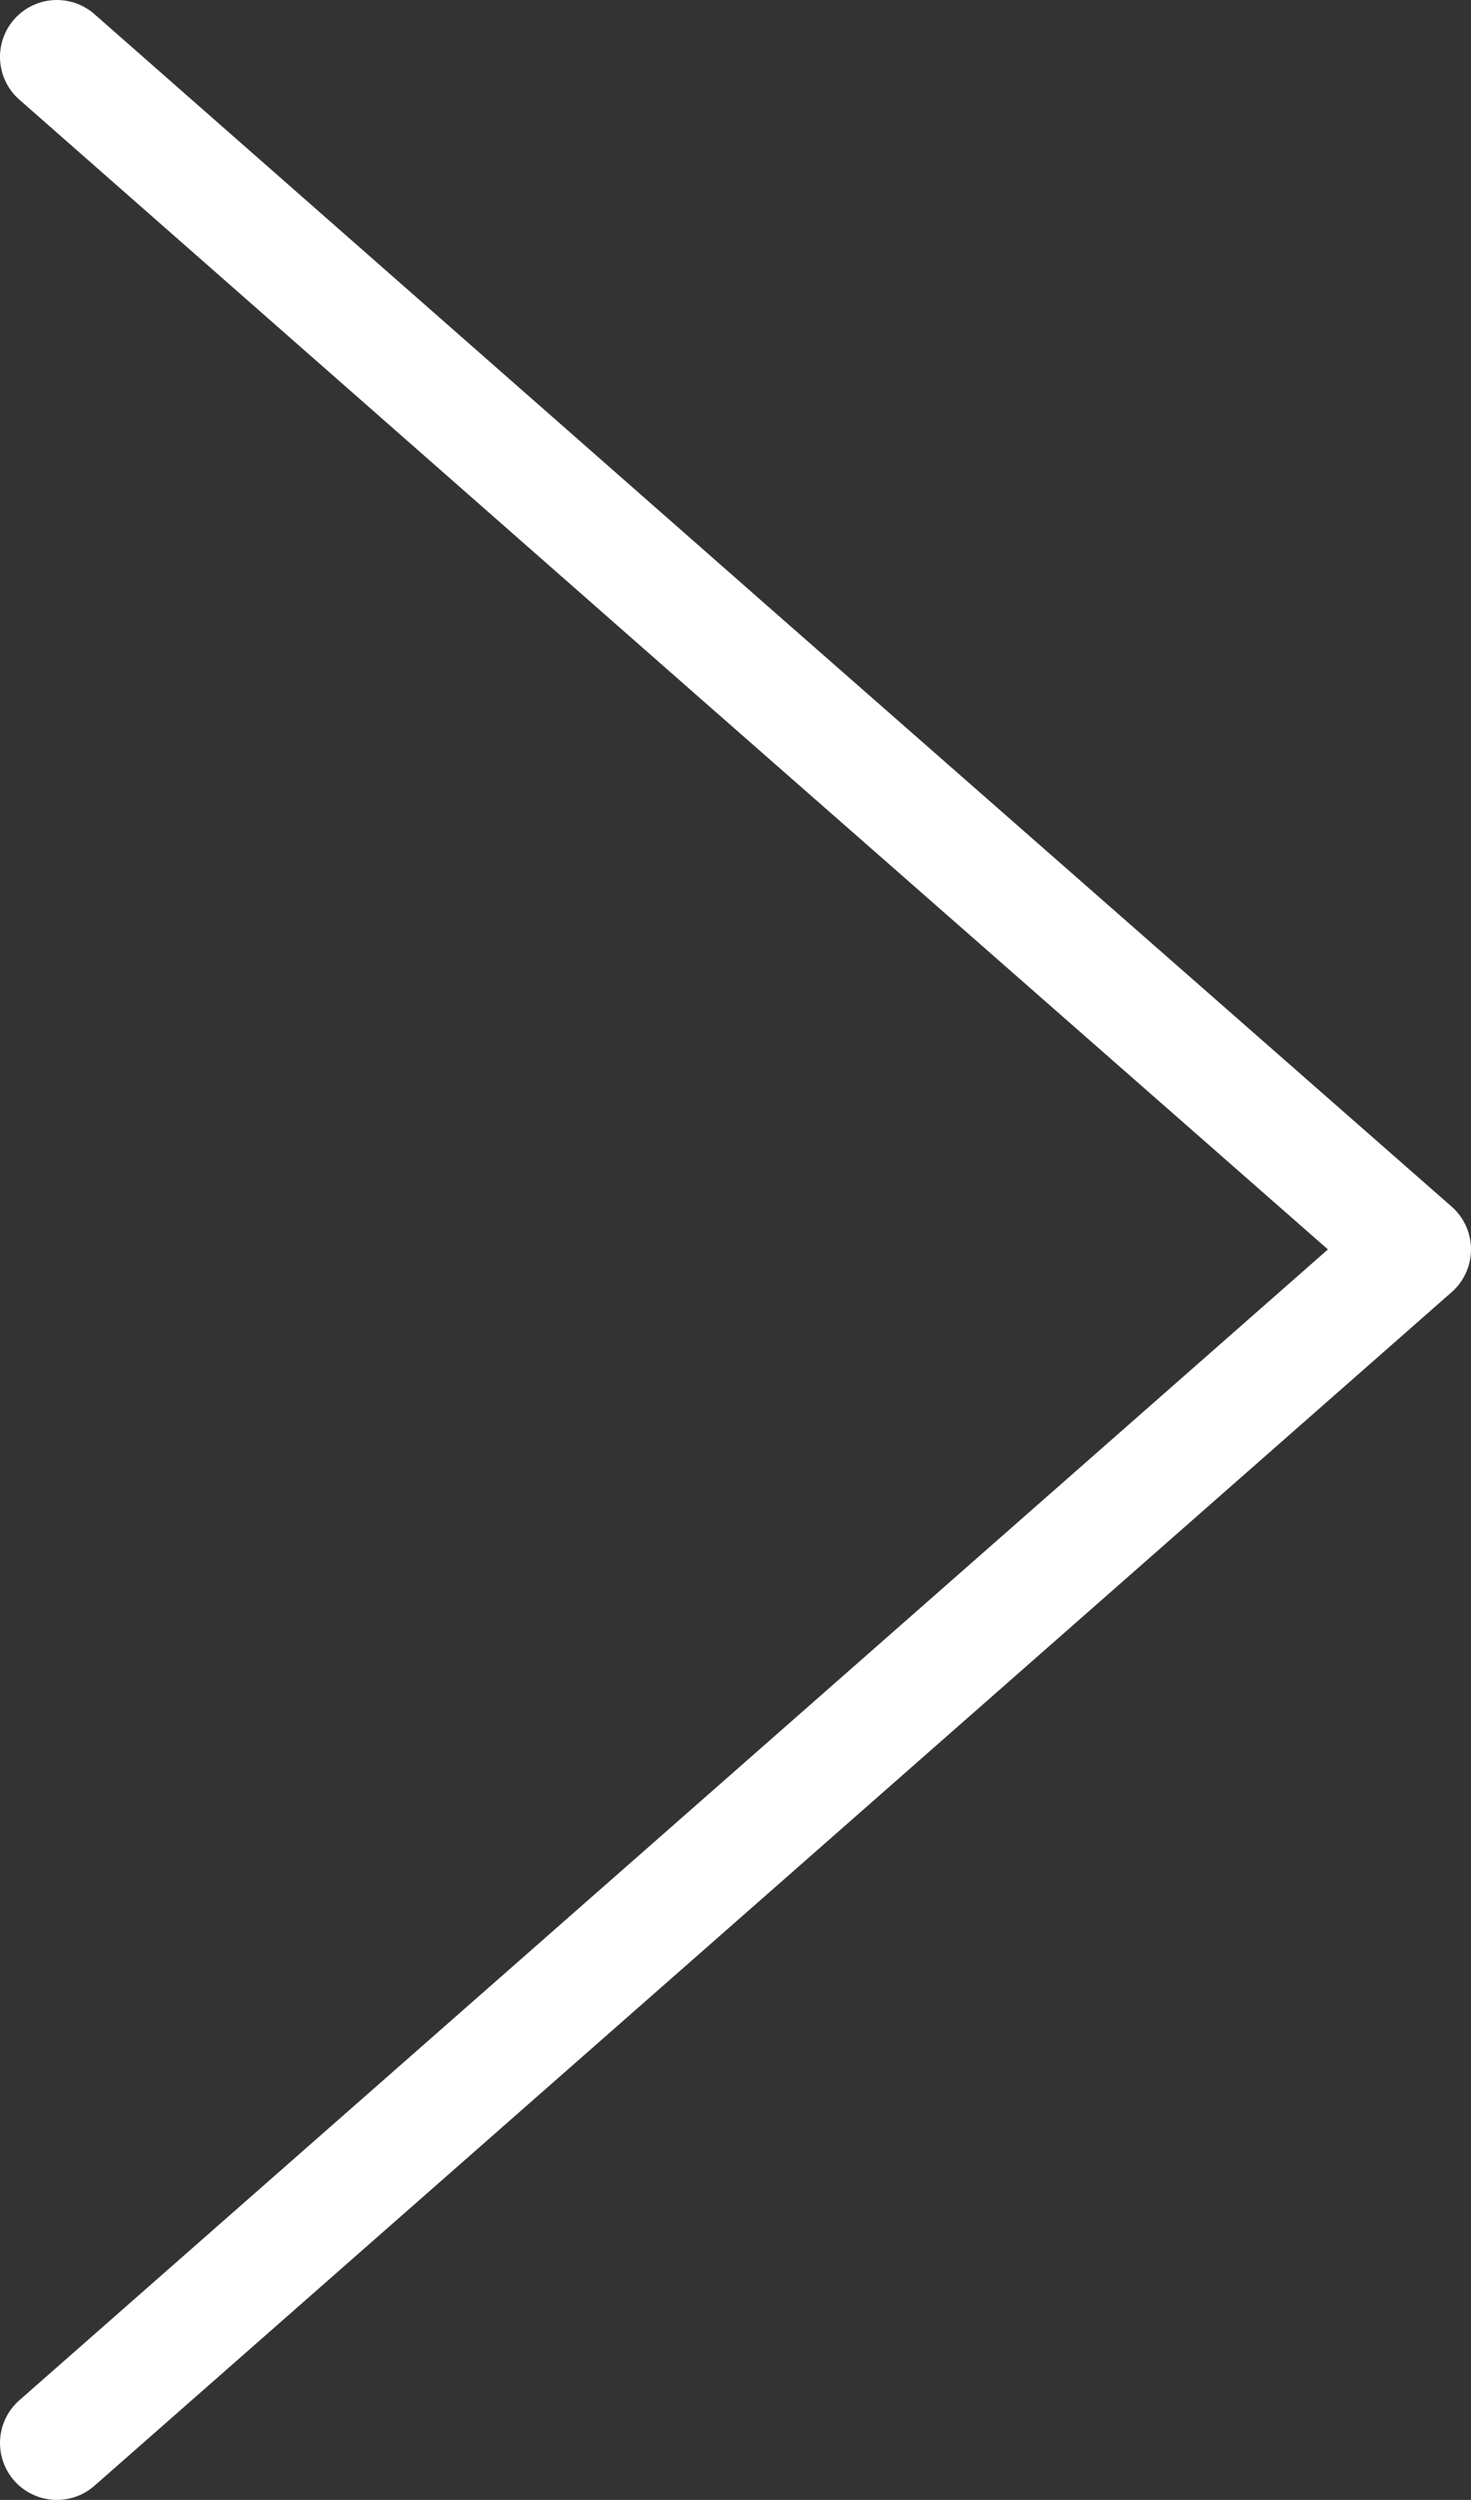 <svg xmlns="http://www.w3.org/2000/svg" viewBox="0 0 12.93 21.97"><rect x="0" y="0" width="12.93" height="21.97" fill="#333333" stroke="none"/><defs><style>.cls-1{fill:none;stroke:#fff;stroke-linecap:round;stroke-linejoin:round;}</style></defs><g id="Layer_2" data-name="Layer 2"><g id="Layer_1-2" data-name="Layer 1"><polyline class="cls-1" points="0.5 21.47 6.46 16.23 12.43 10.98 6.46 5.74 0.5 0.5"/></g></g></svg>